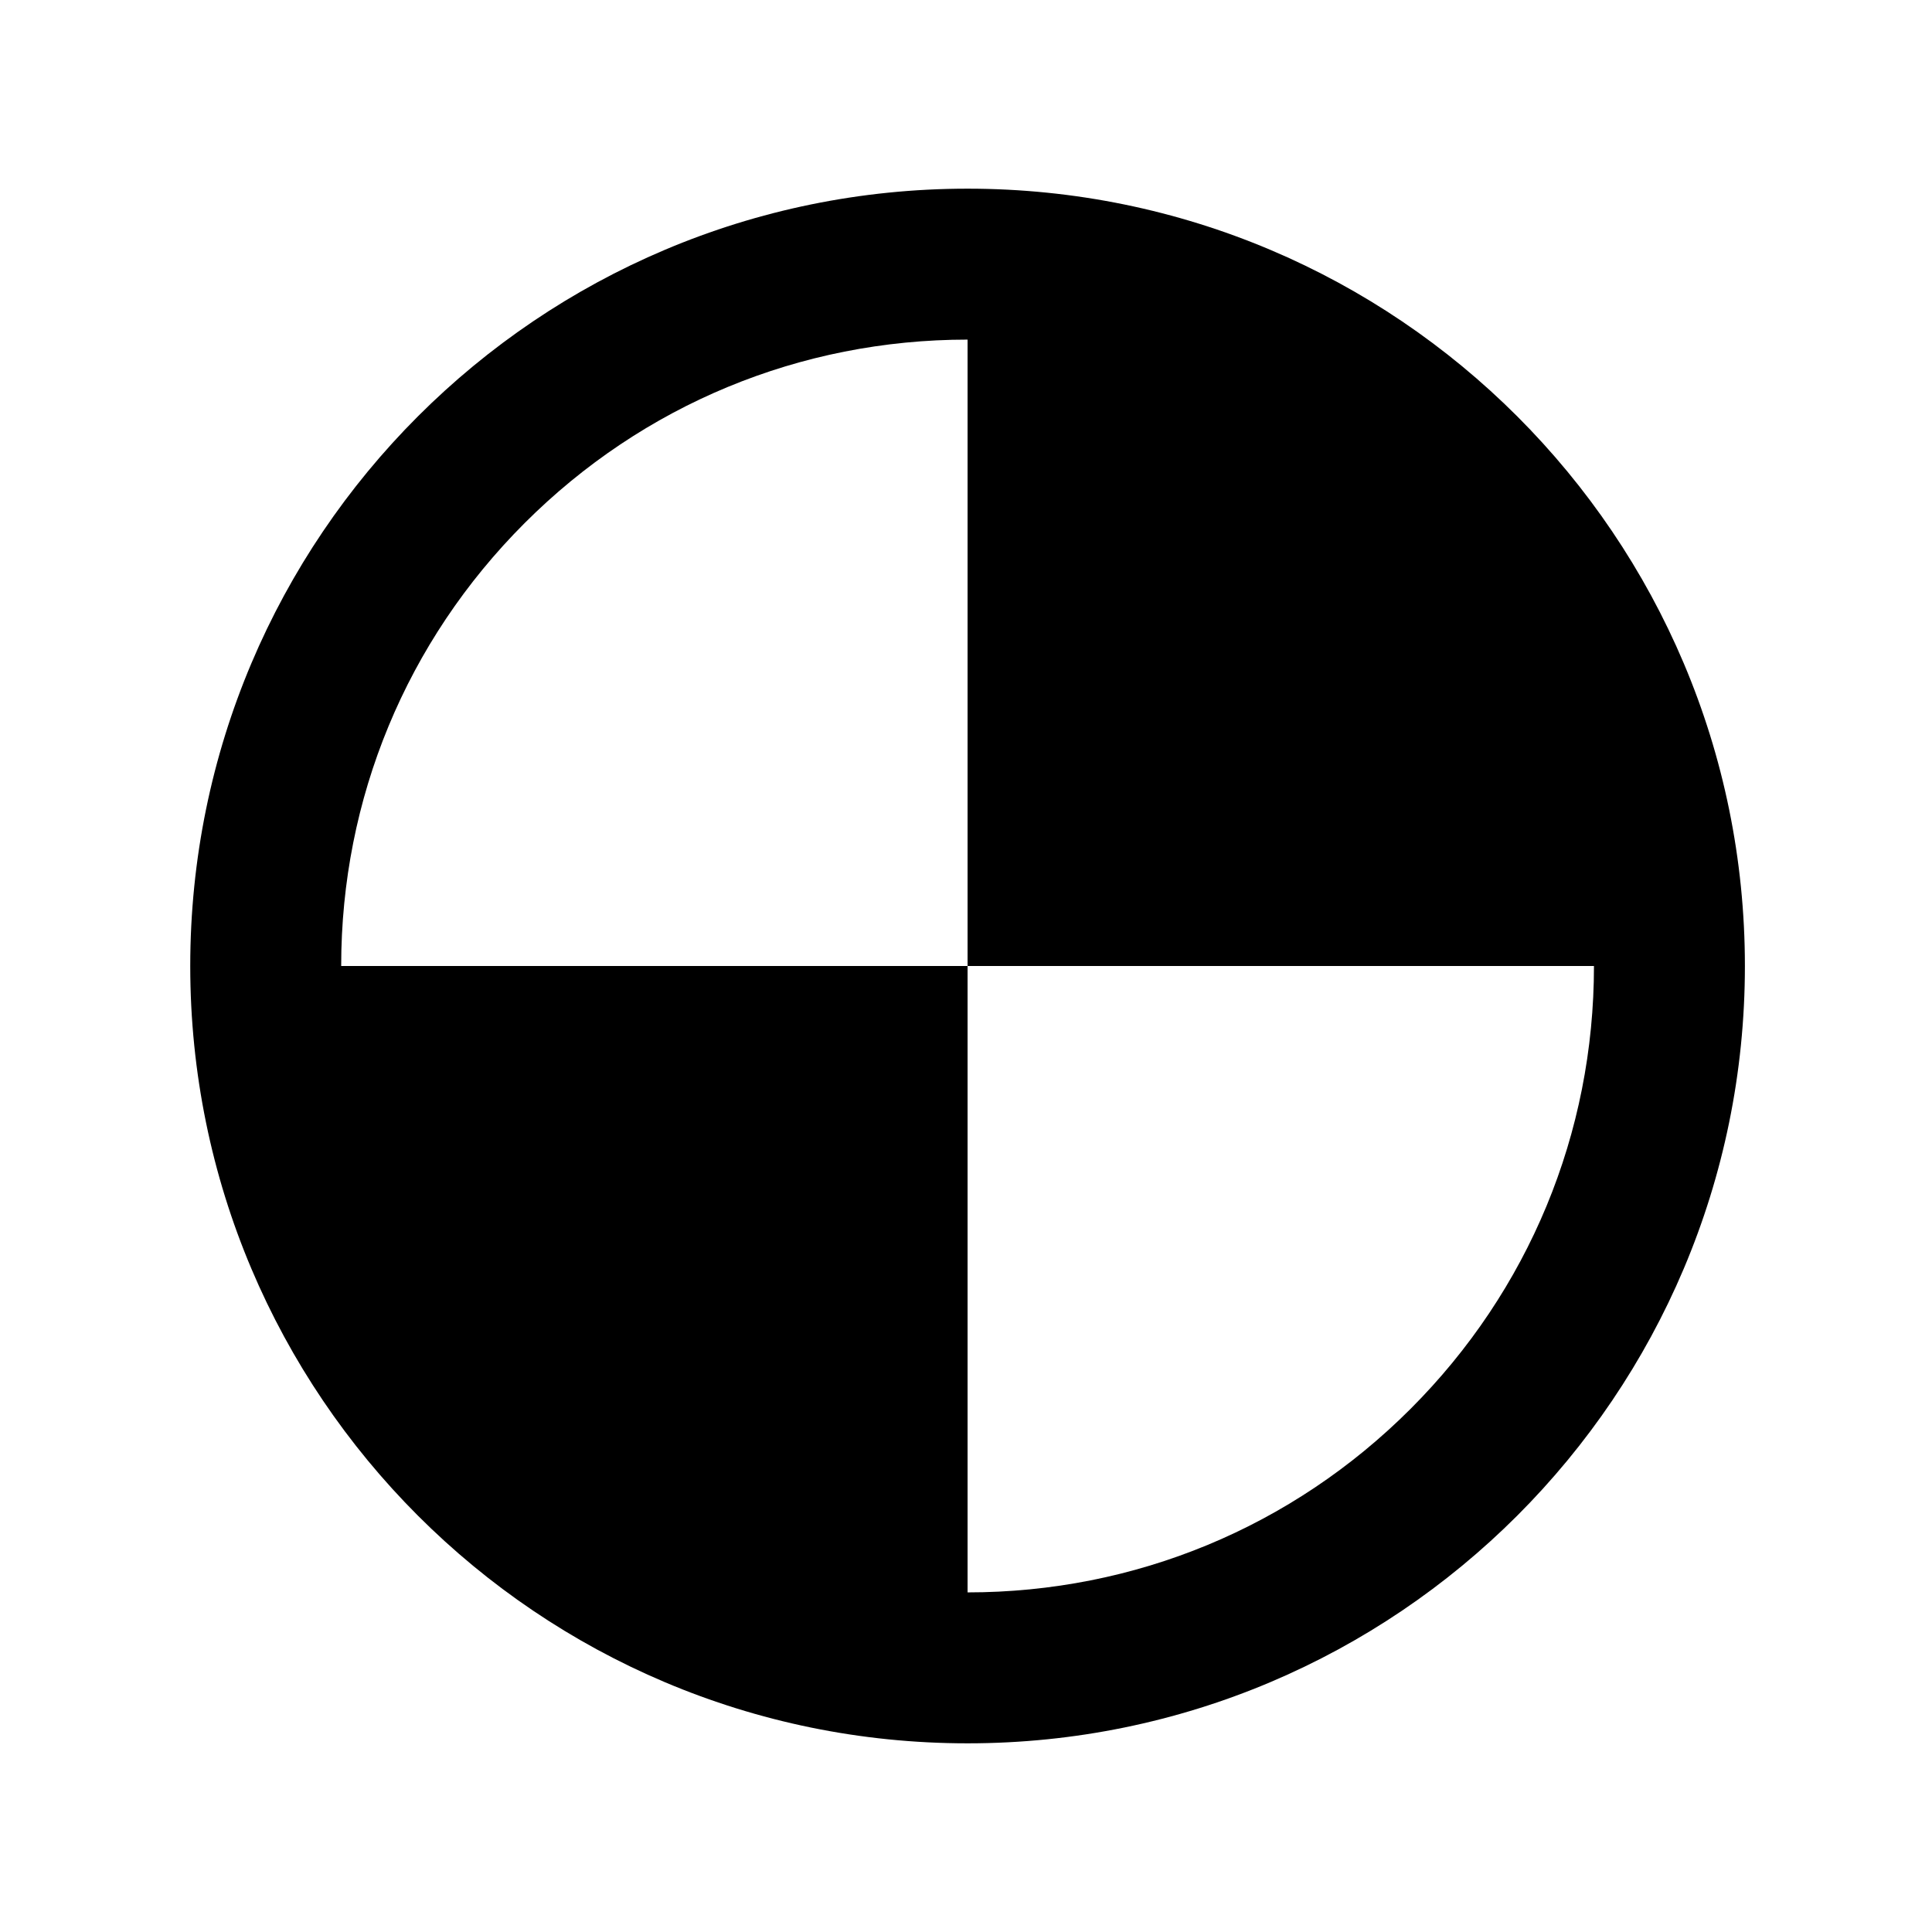 <svg xmlns="http://www.w3.org/2000/svg" width="512px" height="512px" viewBox="0 0 512 512">
	<path d="M256.417,50c-113.771,0-206,92.229-206,206s92.229,206,206,206s206-92.229,206-206 S370.188,50,256.417,50z M373.797,373.38C342.443,404.732,300.758,422,256.418,422V256h-166l-0.001,0.001c0,0,0-0.001,0-0.001 c0-44.34,17.267-86.026,48.62-117.38C170.391,107.267,212.077,90,256.417,90h0.001v166h165.999 C422.417,300.34,405.15,342.026,373.797,373.38z"/>
</svg>

